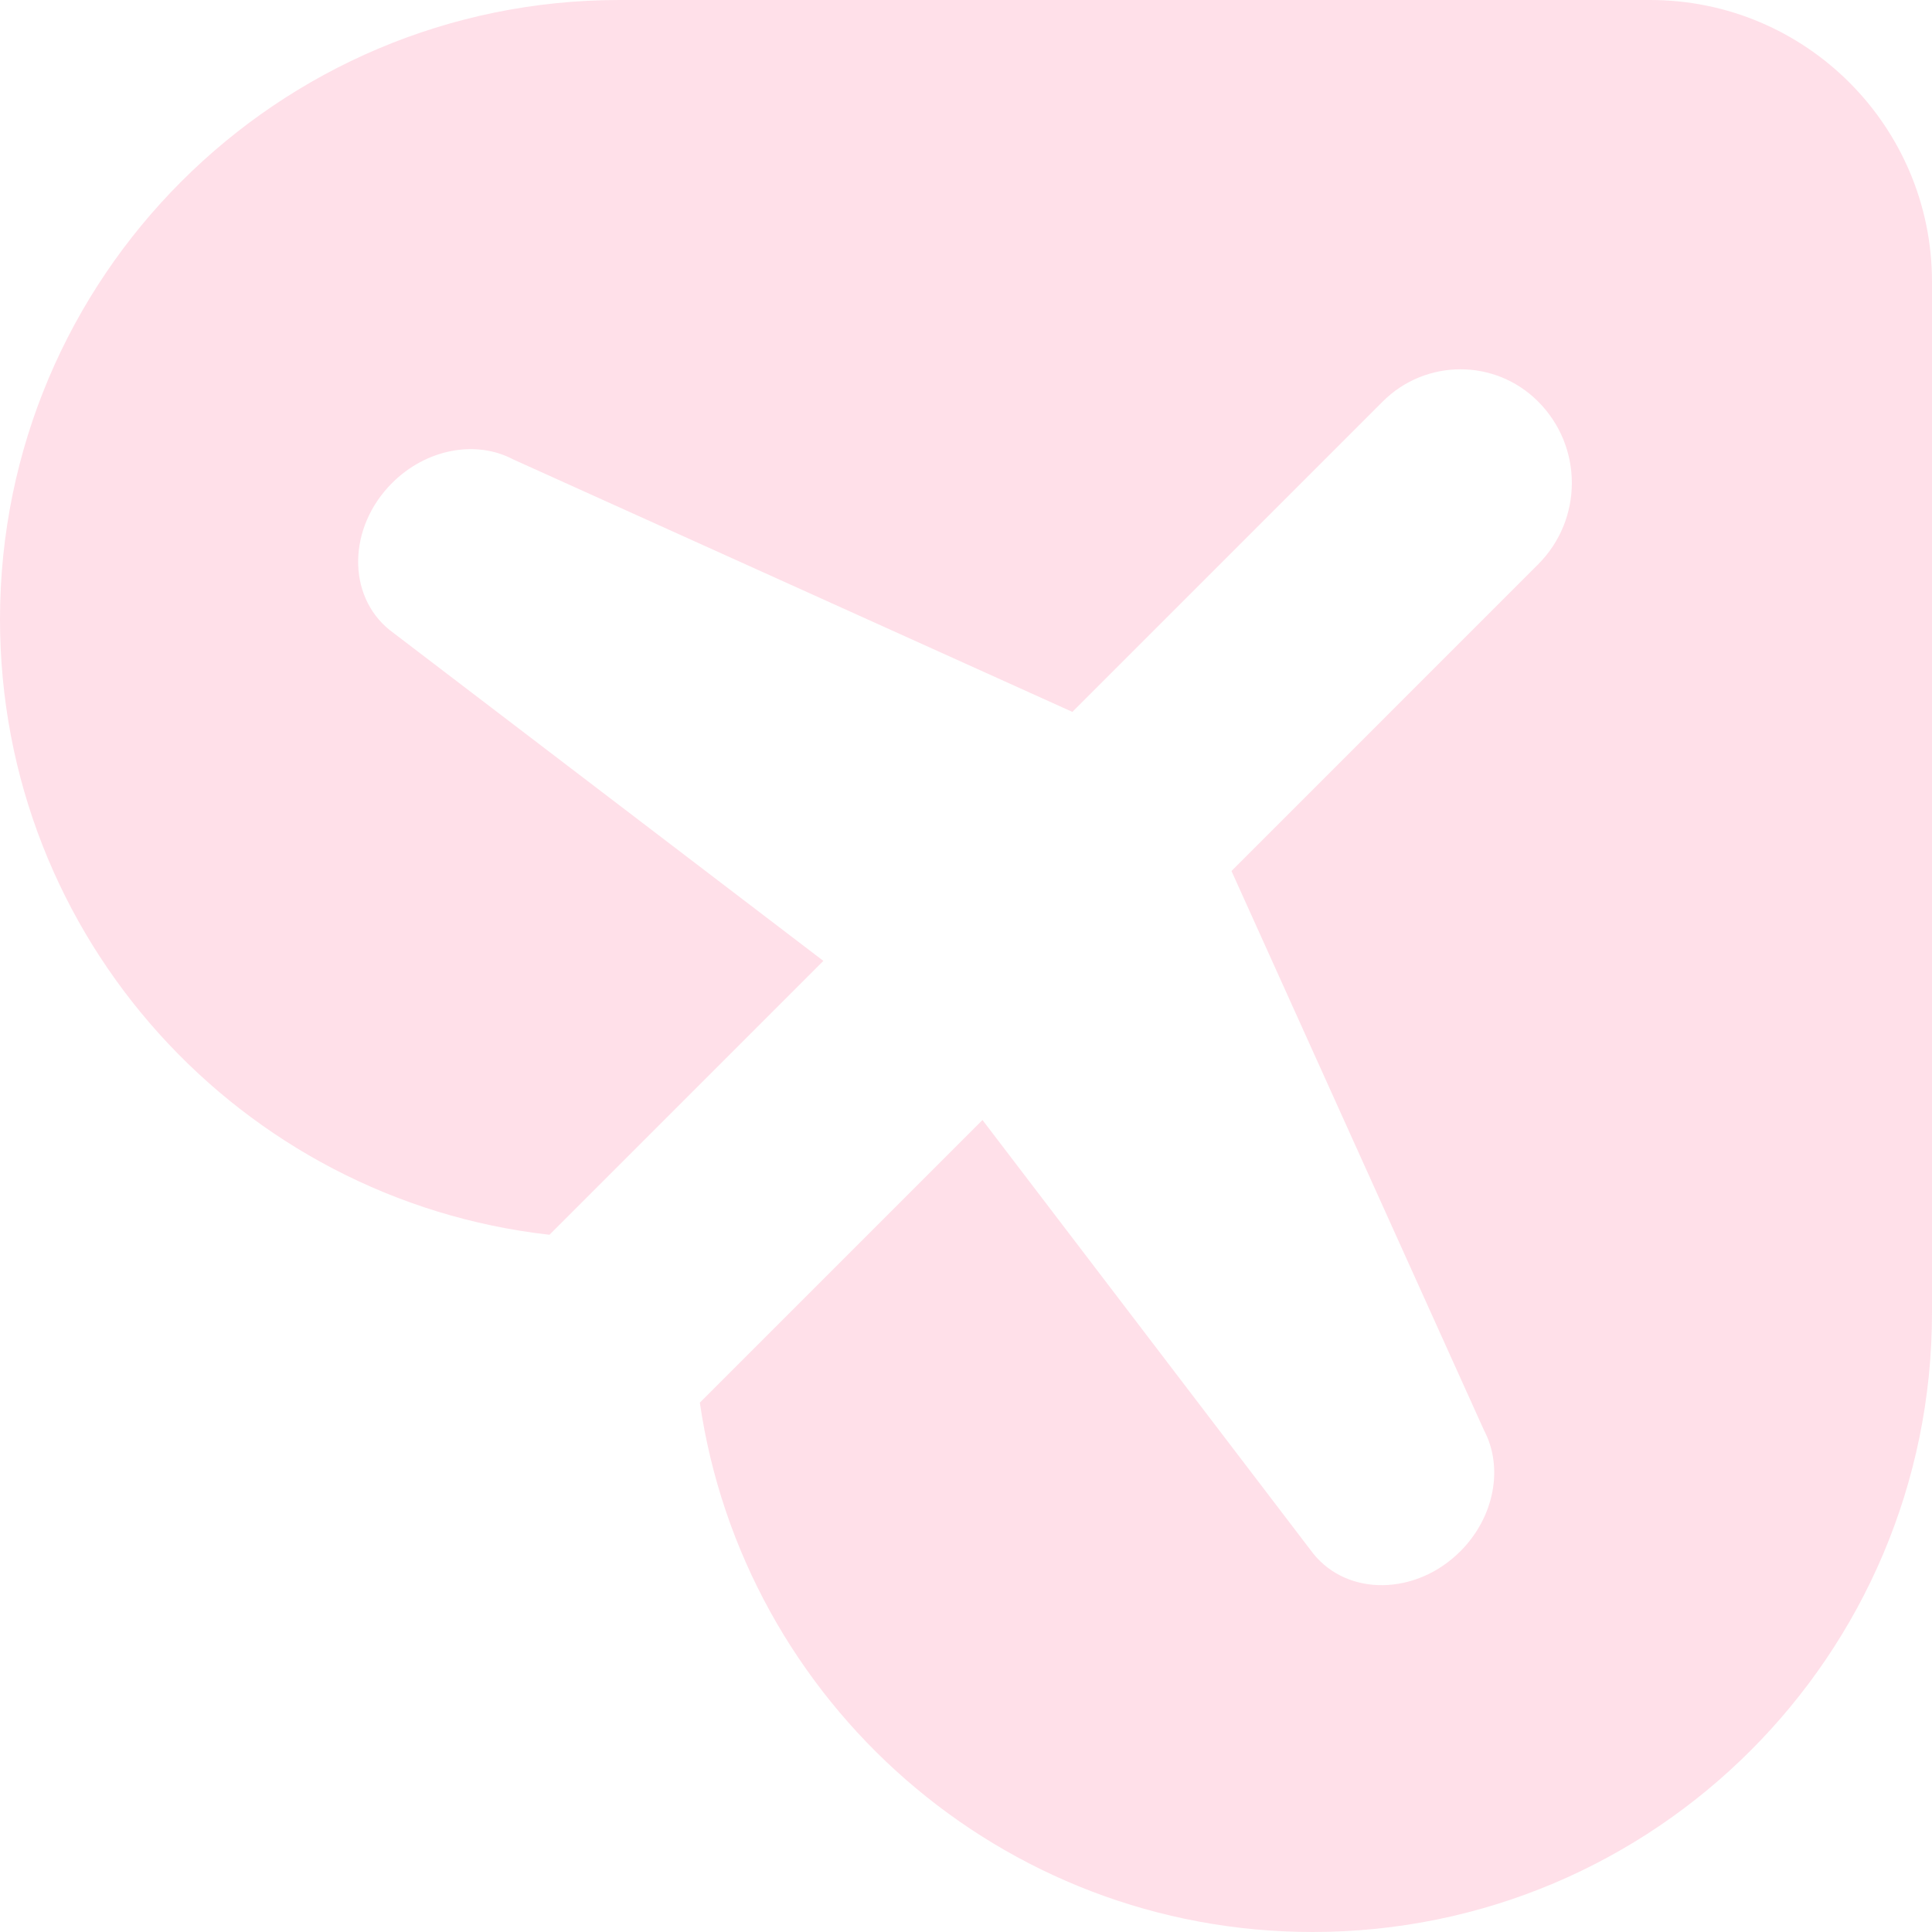 <svg width="120" height="120" viewBox="0 0 120 120" fill="none" xmlns="http://www.w3.org/2000/svg">
<path id="Vector" opacity="0.2" d="M102.494 0H38.471C17.224 0 0 17.224 0 38.471C0 58.249 14.929 74.534 34.129 76.694L51.141 59.682L24.205 39.134C21.537 36.988 21.6 32.753 24.353 30C26.456 27.896 29.548 27.297 31.885 28.539L66.607 44.217L85.885 24.939C88.553 22.271 92.873 22.271 95.534 24.939C98.329 27.734 98.329 32.259 95.534 35.054L76.489 54.099L92.167 88.821C93.409 91.158 92.809 94.249 90.706 96.353C87.96 99.099 83.725 99.169 81.572 96.501L61.023 69.565L43.468 87.12C46.179 105.713 62.181 120 81.529 120C102.776 120 120 102.776 120 81.529V17.506C120 7.842 112.165 0 102.494 0Z" fill="#FF6895"/>
</svg>
